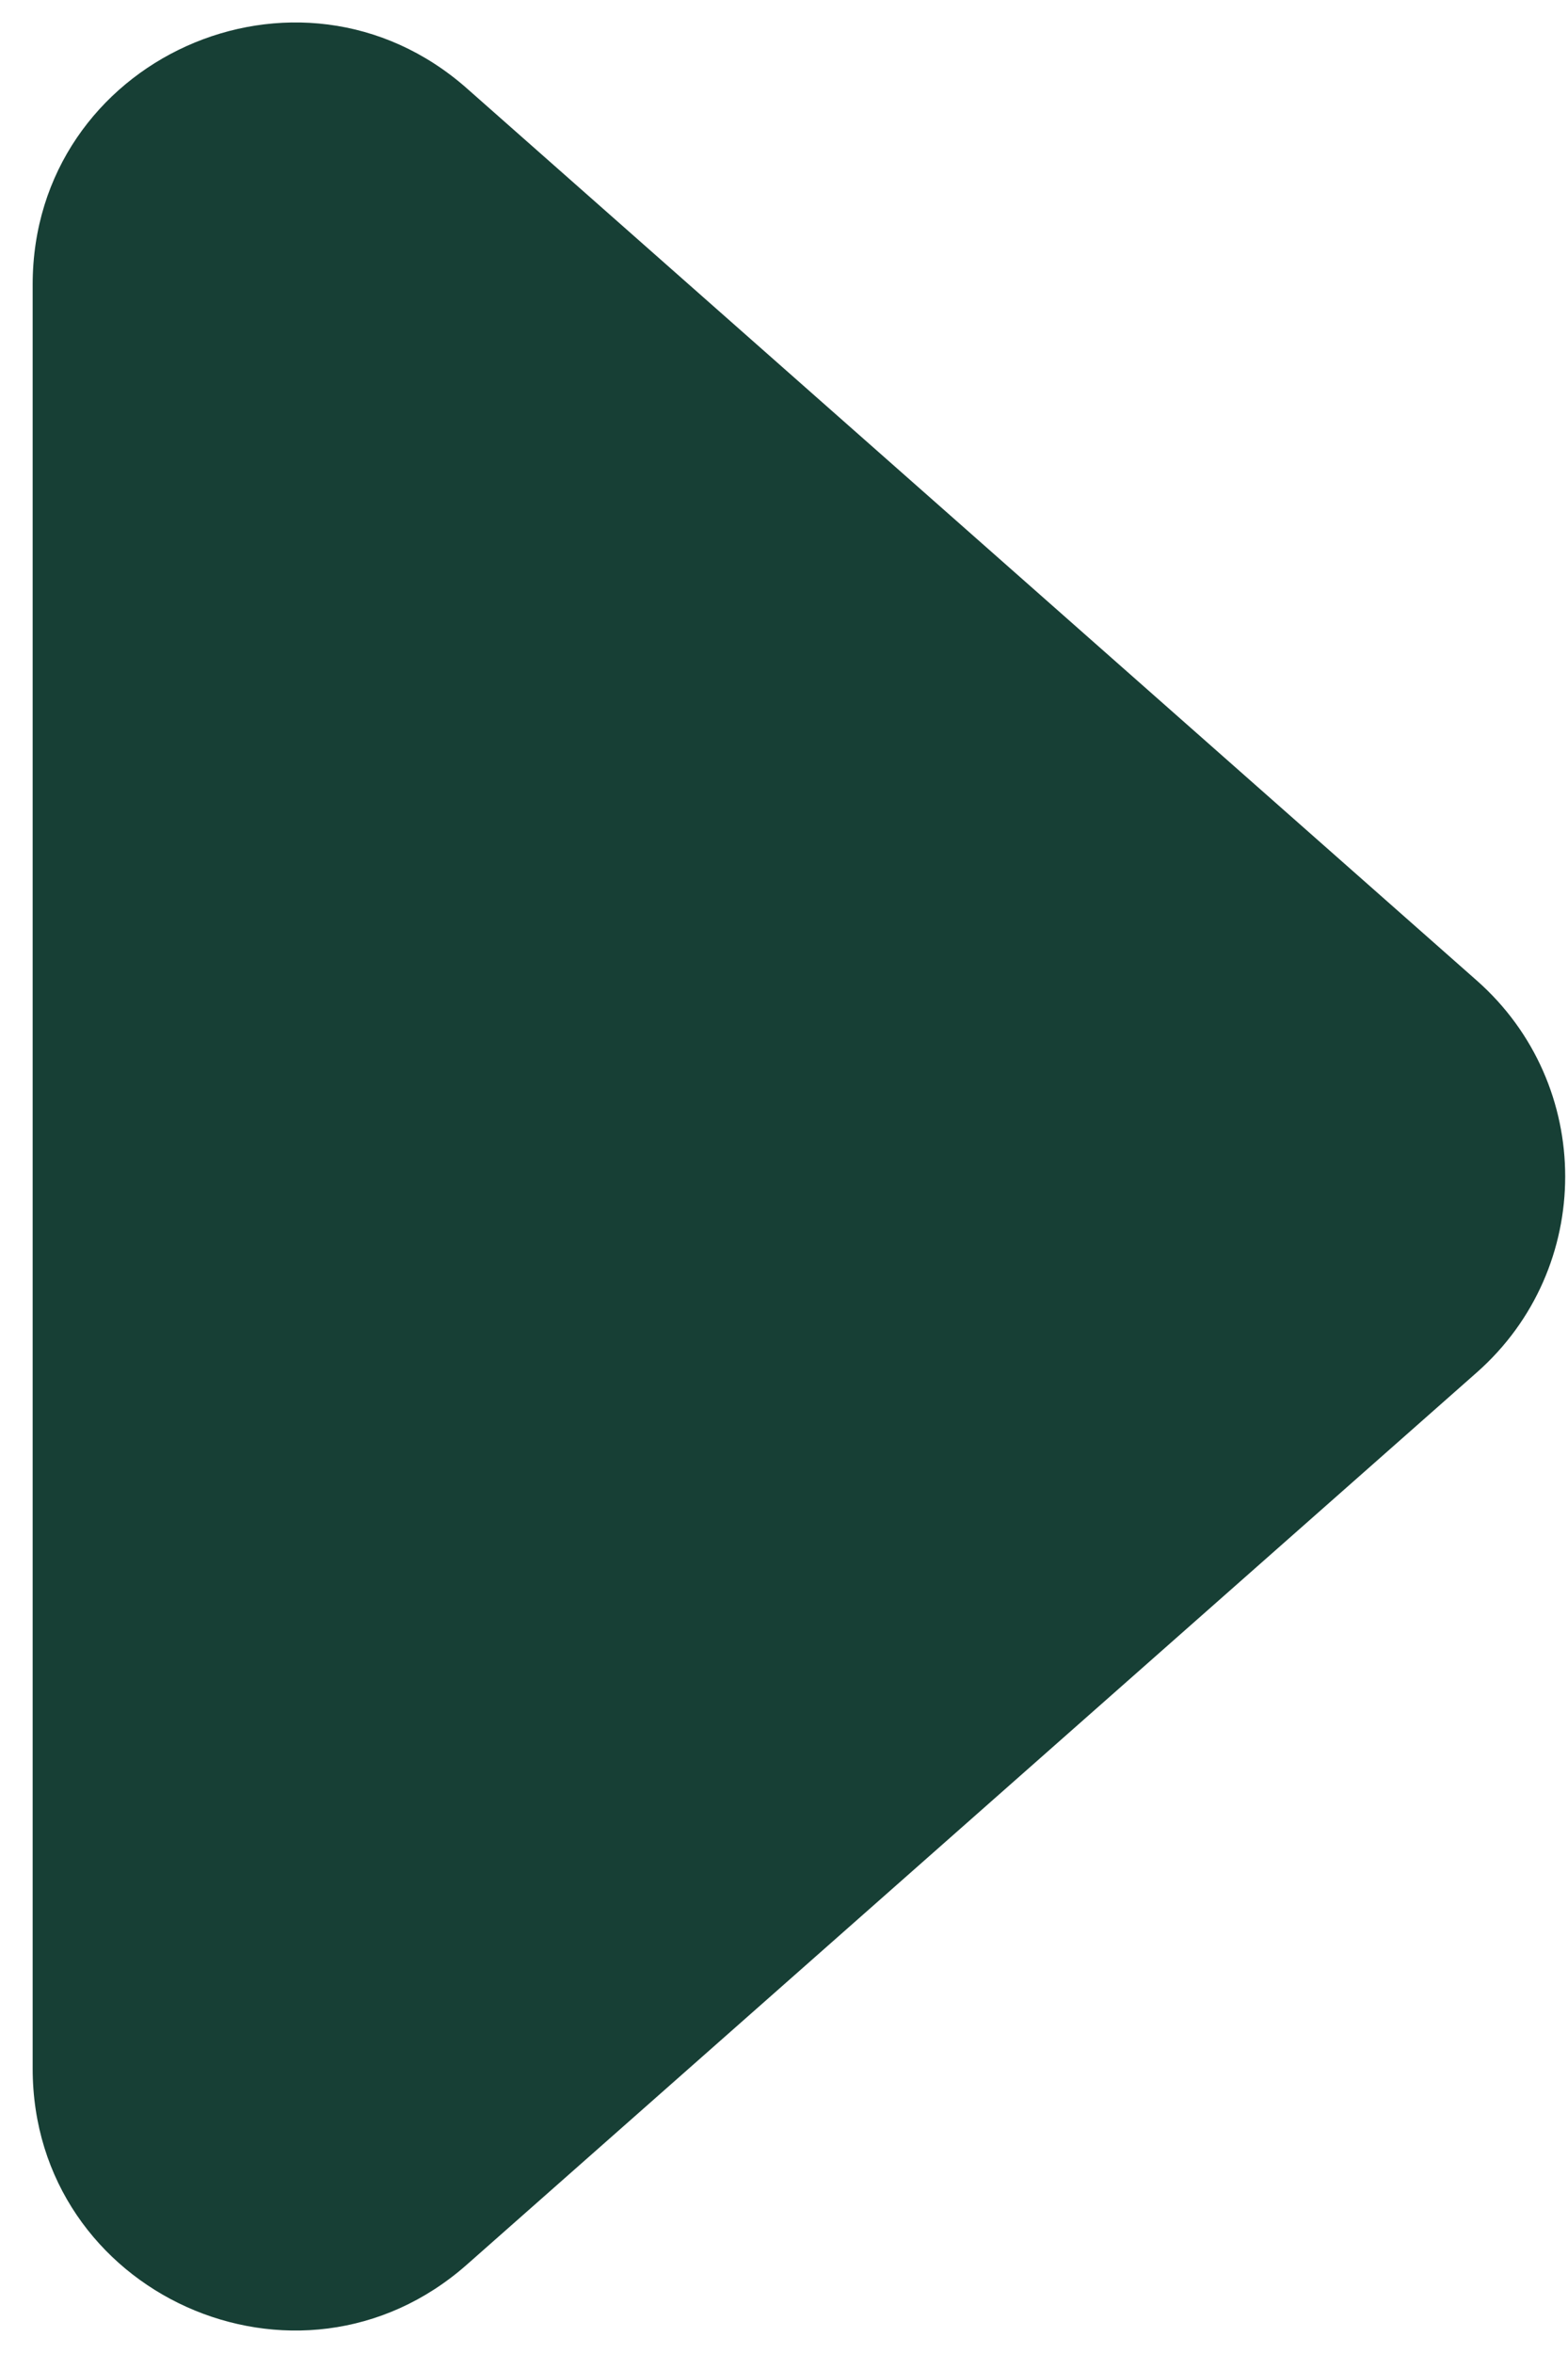 <svg width="12" height="18" viewBox="0 0 12 18" fill="none" xmlns="http://www.w3.org/2000/svg">
<path id="Polygon 8" d="M11.302 7.501C12.204 8.297 12.204 9.703 11.302 10.499L3.574 17.323C2.283 18.464 0.25 17.547 0.25 15.824L0.25 2.176C0.25 0.453 2.283 -0.464 3.574 0.677L11.302 7.501Z" fill="#173F35"/>
</svg>
